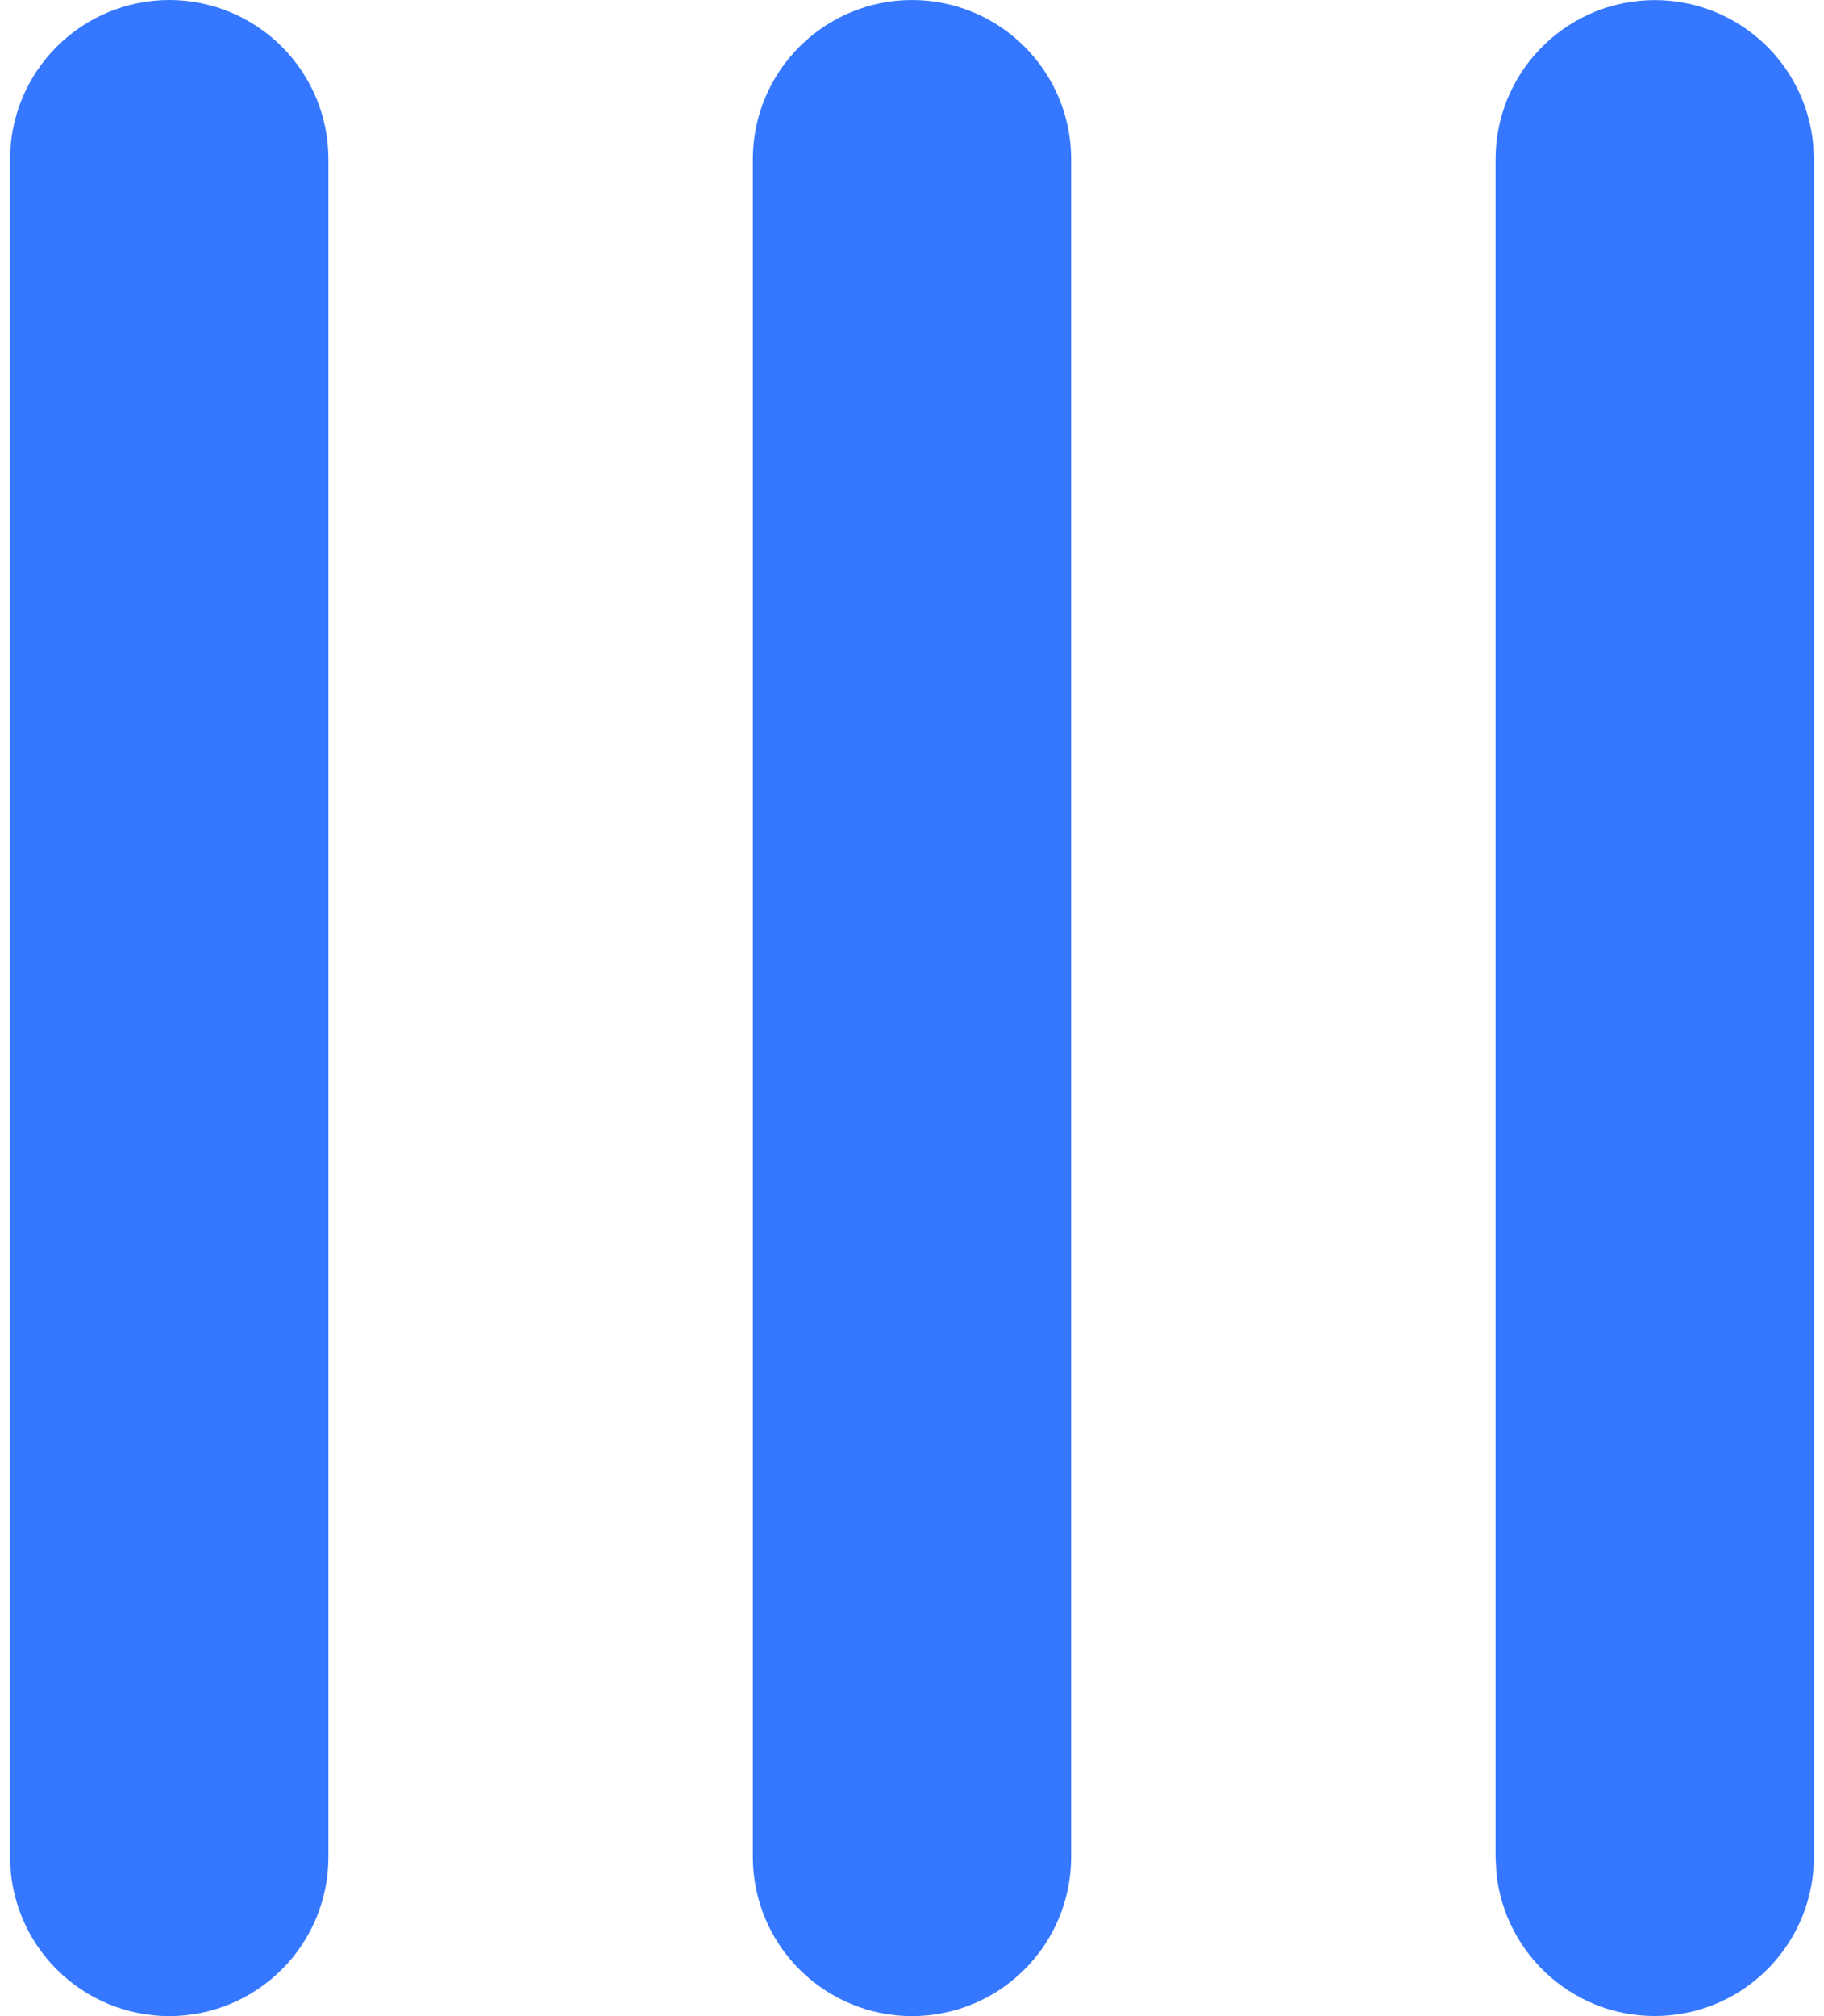 <svg width="19" height="21" viewBox="0 0 19 21" fill="none" xmlns="http://www.w3.org/2000/svg">
<path d="M15.579 1.658C15.579 1.232 15.743 0.823 16.037 0.515C16.331 0.206 16.732 0.023 17.157 0.003C17.583 -0.018 18 0.126 18.322 0.405C18.644 0.683 18.846 1.075 18.887 1.499L18.895 1.658V19.342C18.895 19.768 18.731 20.177 18.437 20.485C18.143 20.794 17.742 20.977 17.317 20.997C16.891 21.018 16.475 20.874 16.153 20.595C15.831 20.317 15.628 19.925 15.587 19.501L15.579 19.342L15.579 1.658ZM7.842 1.658C7.842 1.218 8.017 0.797 8.328 0.486C8.639 0.175 9.06 0 9.5 0C9.94 0 10.362 0.175 10.672 0.486C10.983 0.797 11.158 1.218 11.158 1.658L11.158 19.342C11.158 19.782 10.983 20.203 10.672 20.514C10.362 20.825 9.94 21 9.5 21C9.06 21 8.639 20.825 8.328 20.514C8.017 20.203 7.842 19.782 7.842 19.342L7.842 1.658ZM0.105 1.658C0.105 1.218 0.28 0.797 0.591 0.486C0.902 0.175 1.324 0 1.763 0C2.203 0 2.625 0.175 2.936 0.486C3.247 0.797 3.421 1.218 3.421 1.658L3.421 19.342C3.421 19.782 3.247 20.203 2.936 20.514C2.625 20.825 2.203 21 1.763 21C1.324 21 0.902 20.825 0.591 20.514C0.28 20.203 0.105 19.782 0.105 19.342L0.105 1.658Z" fill="#3578FF"/>
</svg>

